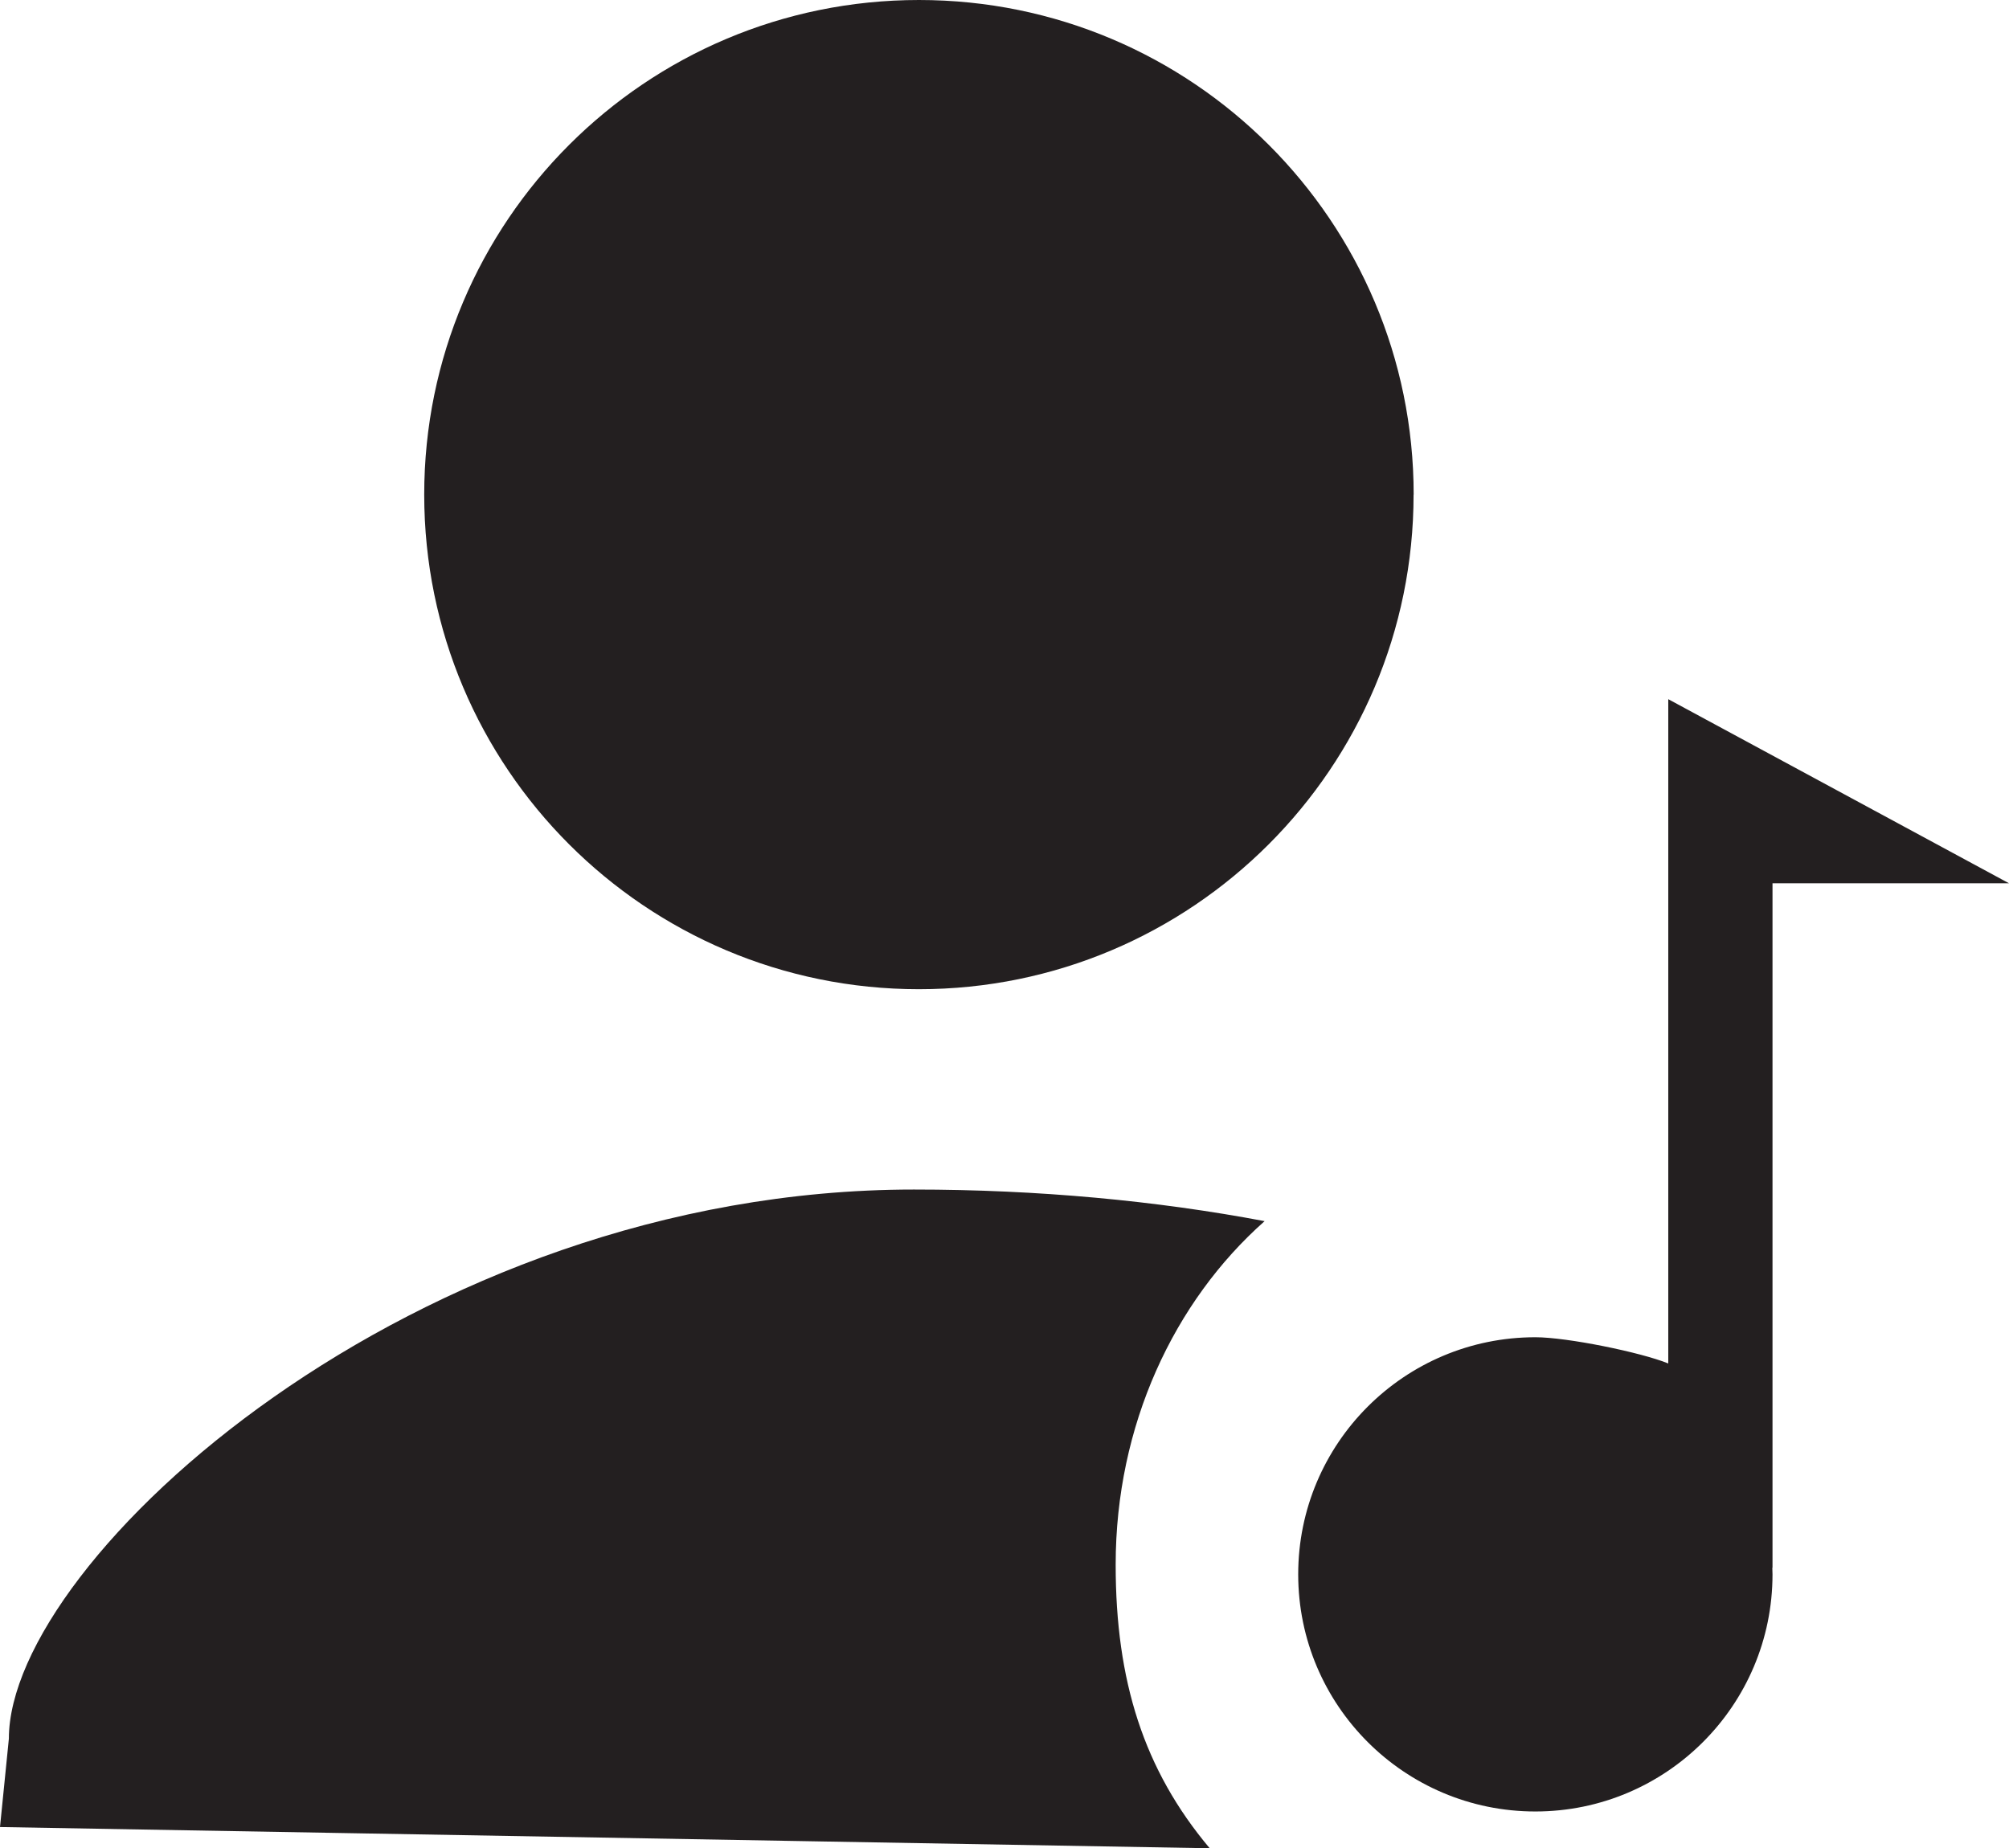 <?xml version="1.0" encoding="UTF-8"?><svg id="Layer_1" xmlns="http://www.w3.org/2000/svg" viewBox="0 0 212.97 195.96"><defs><style>.cls-1{fill:#231f20;}</style></defs><path class="cls-1" d="m149.85,52.44c0,28.96-23.48,52.44-52.44,52.44s-52.44-23.48-52.44-52.44S68.45,0,97.42,0s52.44,23.48,52.44,52.44Zm27,21.69v70.43c-2.93-1.19-10.73-2.78-14.09-2.78-13.89,0-25.14,11.26-25.14,25.14s11.26,25.14,25.14,25.14,25.14-11.26,25.14-25.14c0-.24-.01-.47-.02-.7h.02v-72.57h25.07l-36.12-19.52Zm-58.58,91.76c0-14.76,6.17-27.9,15.79-36.42-11.43-2.16-24-3.35-37.18-3.35C43.89,126.12.94,165.35.94,184.34l-.94,9.37,128.24,2.25c-7-8.32-9.97-17.76-9.97-30.06Z"/></svg>